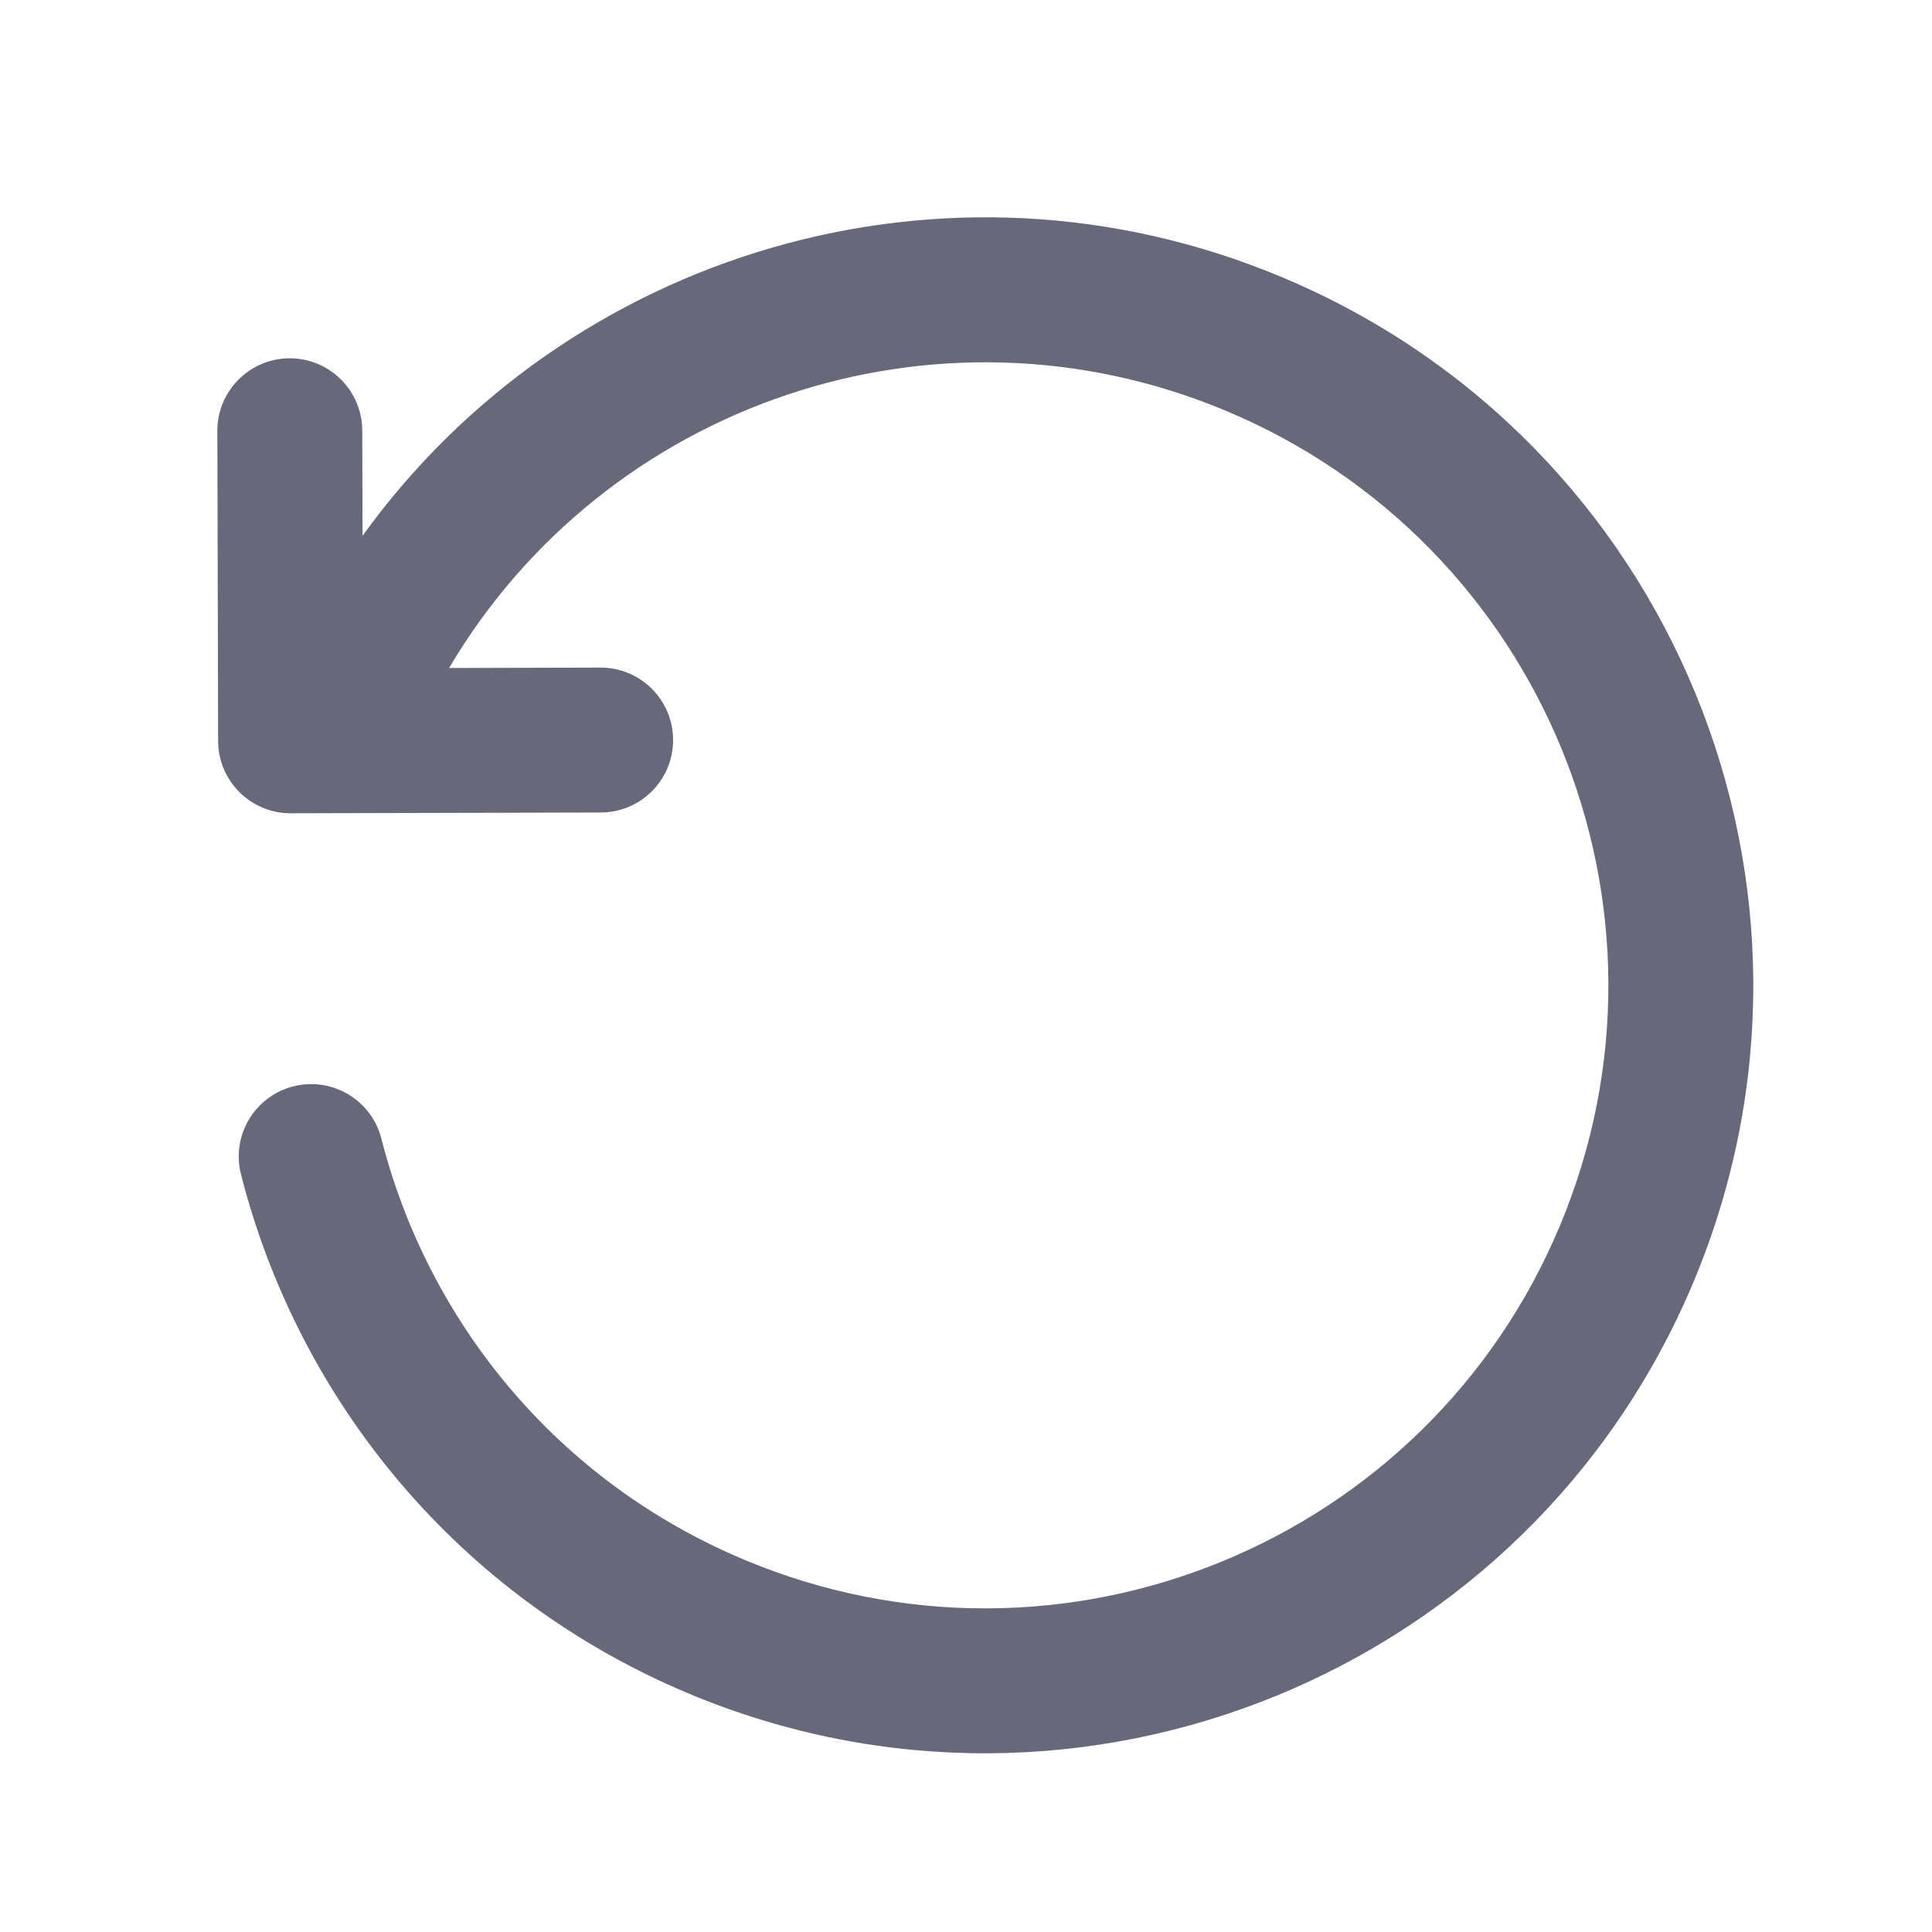 <svg width="20" height="20" viewBox="0 0 20 20" fill="none" xmlns="http://www.w3.org/2000/svg">
<path fill-rule="evenodd" clip-rule="evenodd" d="M4.649 6.915C6.26 4.185 9.679 2.994 12.687 4.251C15.973 5.625 17.523 9.402 16.149 12.687C14.775 15.973 10.998 17.523 7.711 16.149C5.768 15.337 4.432 13.685 3.948 11.787C3.846 11.386 3.437 11.144 3.036 11.246C2.635 11.348 2.392 11.757 2.495 12.158C3.09 14.492 4.737 16.531 7.133 17.533C11.183 19.226 15.839 17.316 17.533 13.266C19.226 9.216 17.316 4.56 13.265 2.867C9.789 1.413 5.865 2.615 3.753 5.547L3.75 4.458C3.749 4.043 3.412 3.708 2.998 3.709C2.584 3.71 2.249 4.047 2.25 4.461L2.258 7.671C2.259 8.085 2.596 8.42 3.01 8.419L6.219 8.411C6.634 8.41 6.969 8.073 6.968 7.659C6.967 7.245 6.63 6.91 6.216 6.911L4.649 6.915Z" fill="#676879"/>
</svg>
